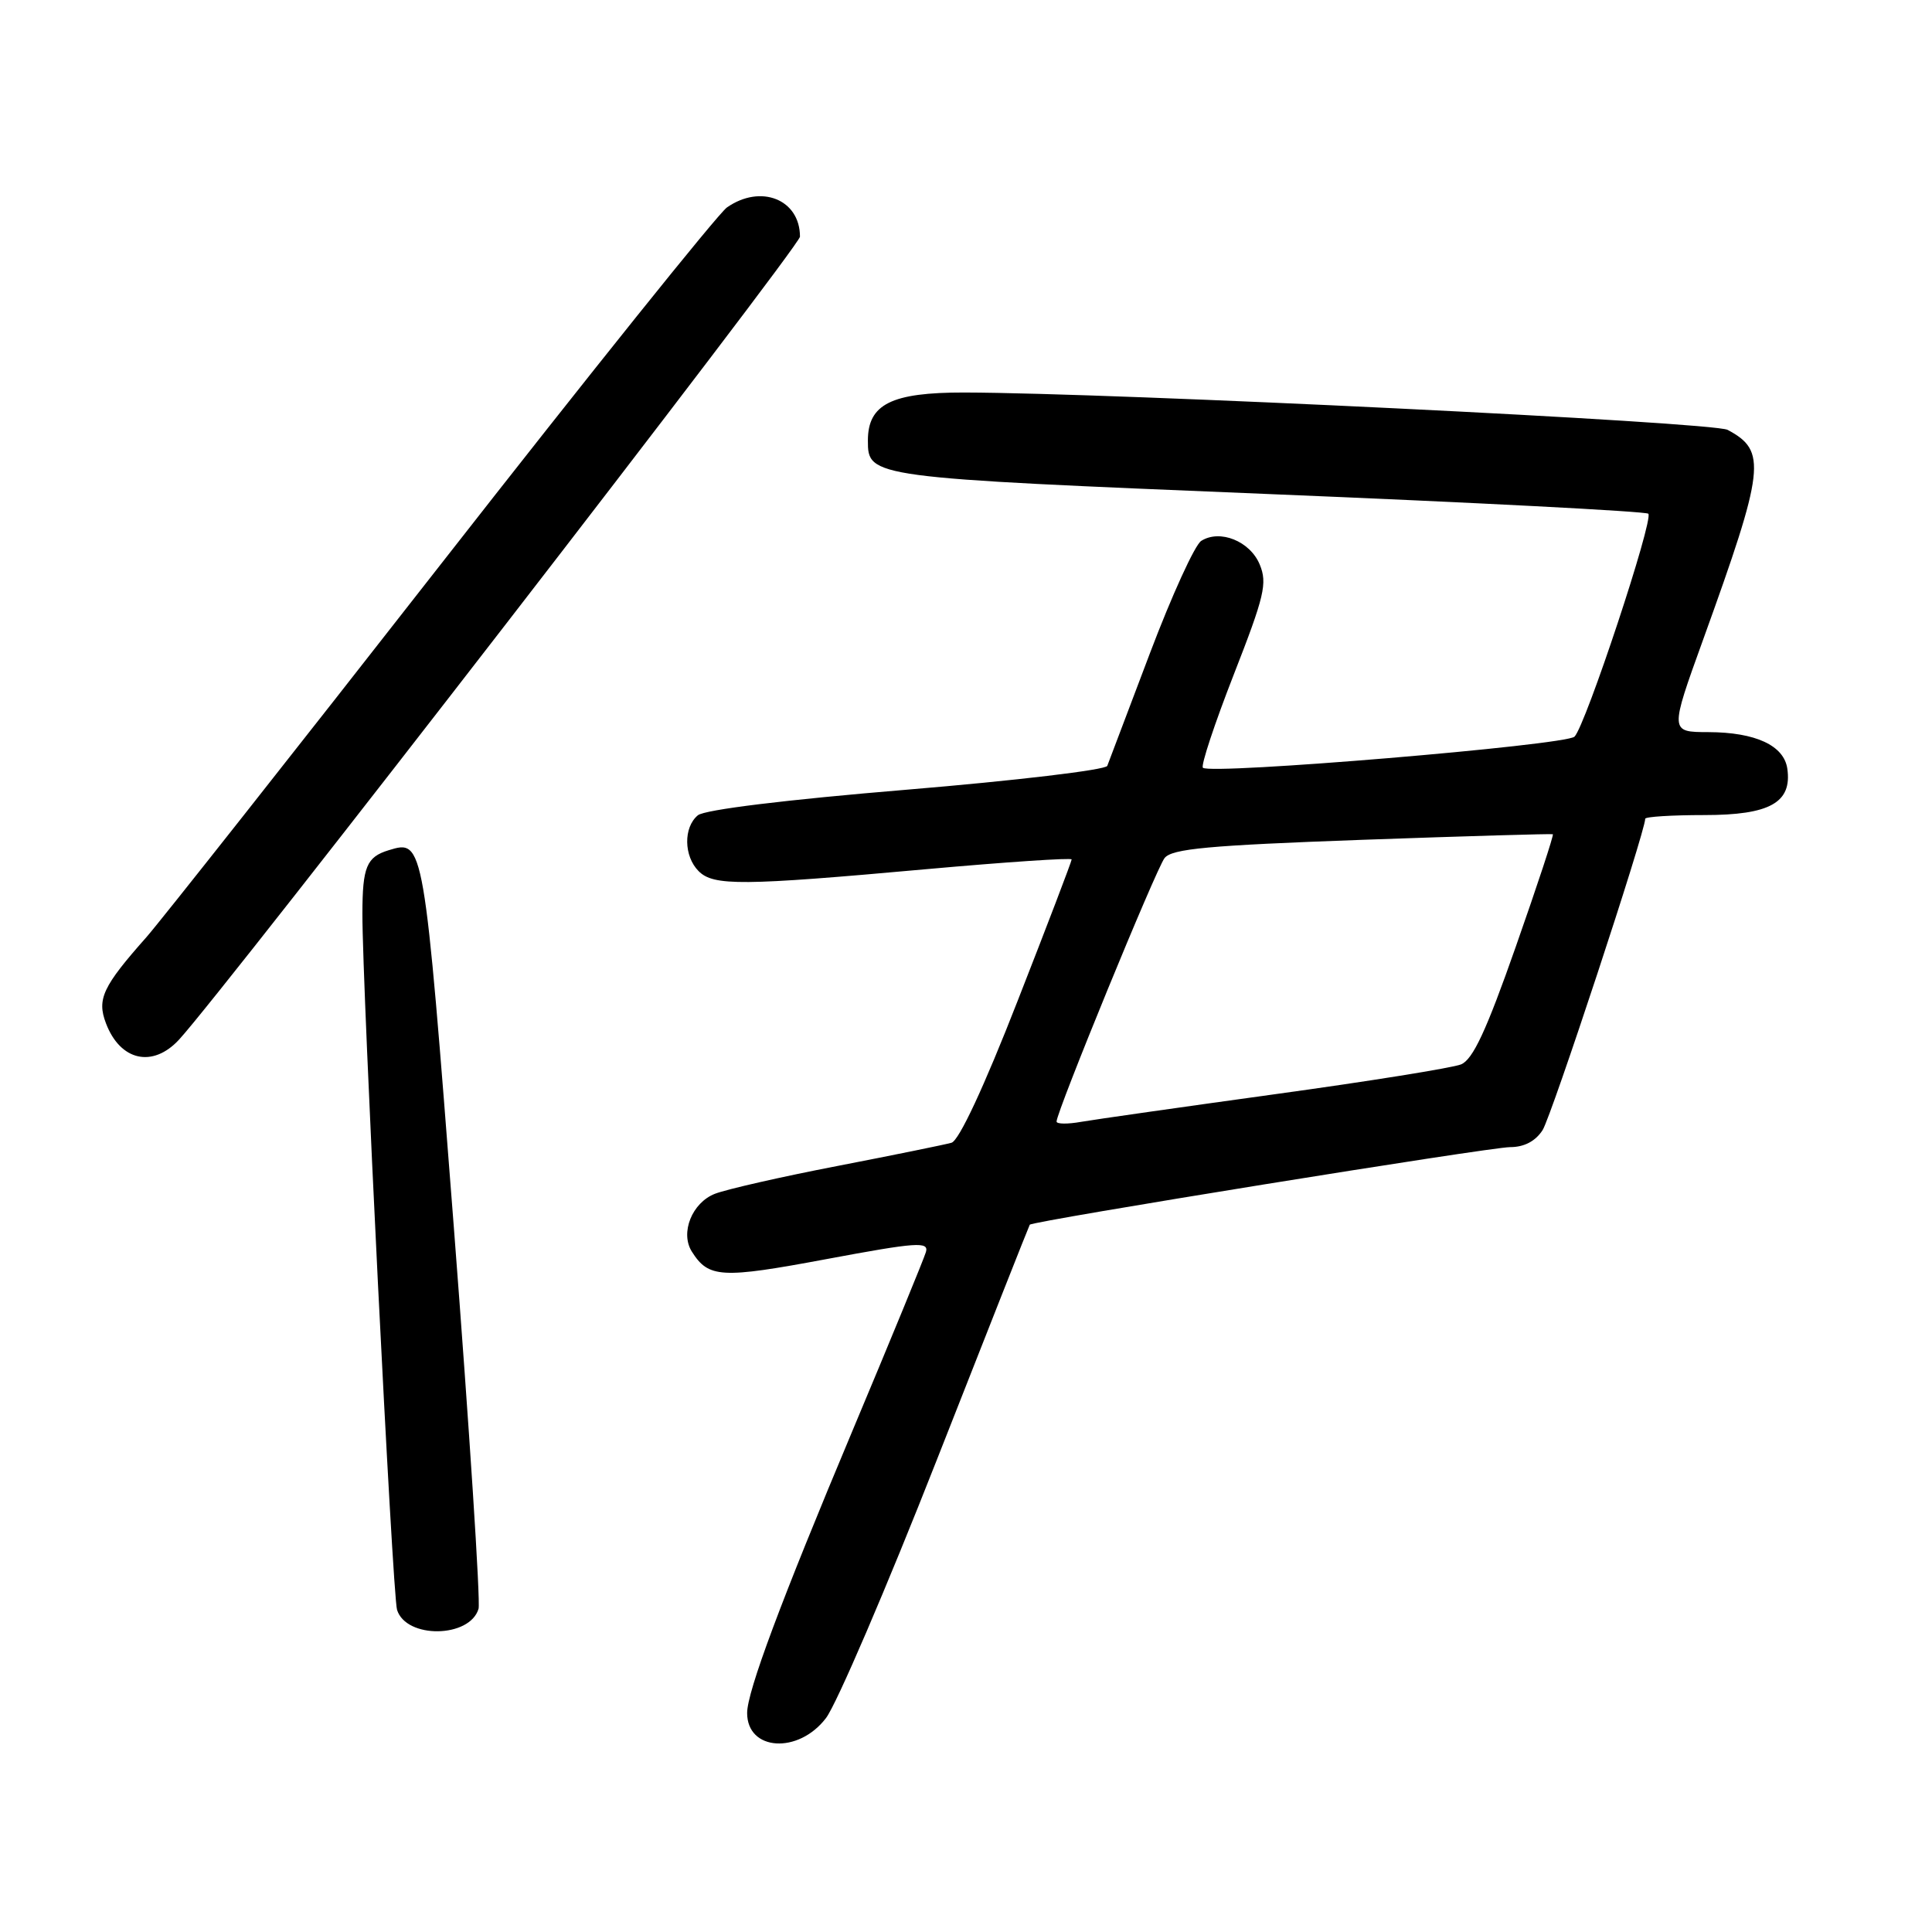 <?xml version="1.0" encoding="UTF-8" standalone="no"?>
<!DOCTYPE svg PUBLIC "-//W3C//DTD SVG 1.1//EN" "http://www.w3.org/Graphics/SVG/1.1/DTD/svg11.dtd" >
<svg xmlns="http://www.w3.org/2000/svg" xmlns:xlink="http://www.w3.org/1999/xlink" version="1.1" viewBox="0 0 256 256">
 <g >
 <path fill="currentColor"
d=" M 109.45 227.65 C 110.85 225.81 117.47 210.40 124.15 193.40 C 130.83 176.41 136.36 162.40 136.45 162.28 C 136.80 161.79 197.44 152.00 200.10 152.00 C 201.96 152.00 203.45 151.22 204.40 149.75 C 205.57 147.93 218.00 110.21 218.00 108.49 C 218.00 108.22 221.53 108.00 225.85 108.00 C 234.51 108.00 237.47 106.35 236.83 101.86 C 236.39 98.78 232.62 97.03 226.37 97.01 C 221.25 97.00 221.25 97.00 225.66 84.79 C 233.88 62.03 234.14 59.75 228.92 56.96 C 227.00 55.93 147.58 52.05 127.75 52.01 C 118.12 52.00 115.00 53.55 115.00 58.38 C 115.00 63.27 115.17 63.29 168.02 65.46 C 195.42 66.58 218.09 67.76 218.41 68.07 C 219.15 68.82 210.09 96.17 208.63 97.61 C 207.46 98.75 160.36 102.69 159.39 101.73 C 159.10 101.44 160.94 95.89 163.47 89.41 C 167.55 78.98 167.95 77.29 166.92 74.80 C 165.64 71.71 161.65 70.10 159.17 71.67 C 158.33 72.19 155.27 78.90 152.37 86.56 C 149.47 94.23 146.93 100.94 146.72 101.48 C 146.52 102.02 134.55 103.44 120.14 104.64 C 104.11 105.97 93.36 107.29 92.47 108.03 C 90.54 109.63 90.60 113.45 92.57 115.43 C 94.55 117.41 98.27 117.38 122.75 115.17 C 133.34 114.22 142.00 113.64 142.00 113.88 C 142.00 114.13 138.78 122.57 134.83 132.65 C 130.38 144.05 127.07 151.14 126.08 151.42 C 125.21 151.67 118.42 153.05 111.00 154.49 C 103.58 155.92 96.26 157.59 94.74 158.18 C 91.70 159.36 90.10 163.35 91.67 165.84 C 93.89 169.35 95.54 169.45 109.50 166.84 C 121.49 164.60 123.10 164.49 122.69 165.90 C 122.43 166.78 118.07 177.40 112.99 189.50 C 103.47 212.17 99.00 224.14 99.00 226.98 C 99.00 232.02 105.79 232.46 109.45 227.65 Z  M 63.41 213.17 C 63.68 212.25 62.21 189.53 60.14 162.67 C 56.16 111.22 56.17 111.23 51.50 112.66 C 48.58 113.55 48.03 114.87 48.02 121.05 C 47.99 130.62 52.01 211.41 52.61 213.31 C 53.82 217.18 62.26 217.06 63.41 213.17 Z  M 23.73 137.75 C 29.78 131.18 106.00 32.62 106.00 31.36 C 106.00 26.42 100.81 24.35 96.32 27.49 C 95.16 28.30 78.11 49.56 58.43 74.74 C 38.76 99.91 21.19 122.15 19.41 124.17 C 13.61 130.71 12.82 132.39 14.04 135.59 C 15.93 140.58 20.24 141.54 23.73 137.75 Z  M 140.00 148.61 C 140.00 147.31 153.19 115.13 154.31 113.70 C 155.28 112.46 160.09 112.02 180.50 111.28 C 194.25 110.79 205.62 110.46 205.76 110.54 C 205.91 110.63 203.70 117.33 200.85 125.44 C 196.94 136.59 195.16 140.40 193.59 141.04 C 192.44 141.50 181.38 143.28 169.00 144.98 C 156.62 146.69 145.04 148.34 143.25 148.65 C 141.46 148.97 140.00 148.95 140.00 148.61 Z "/>
</g>
</svg>